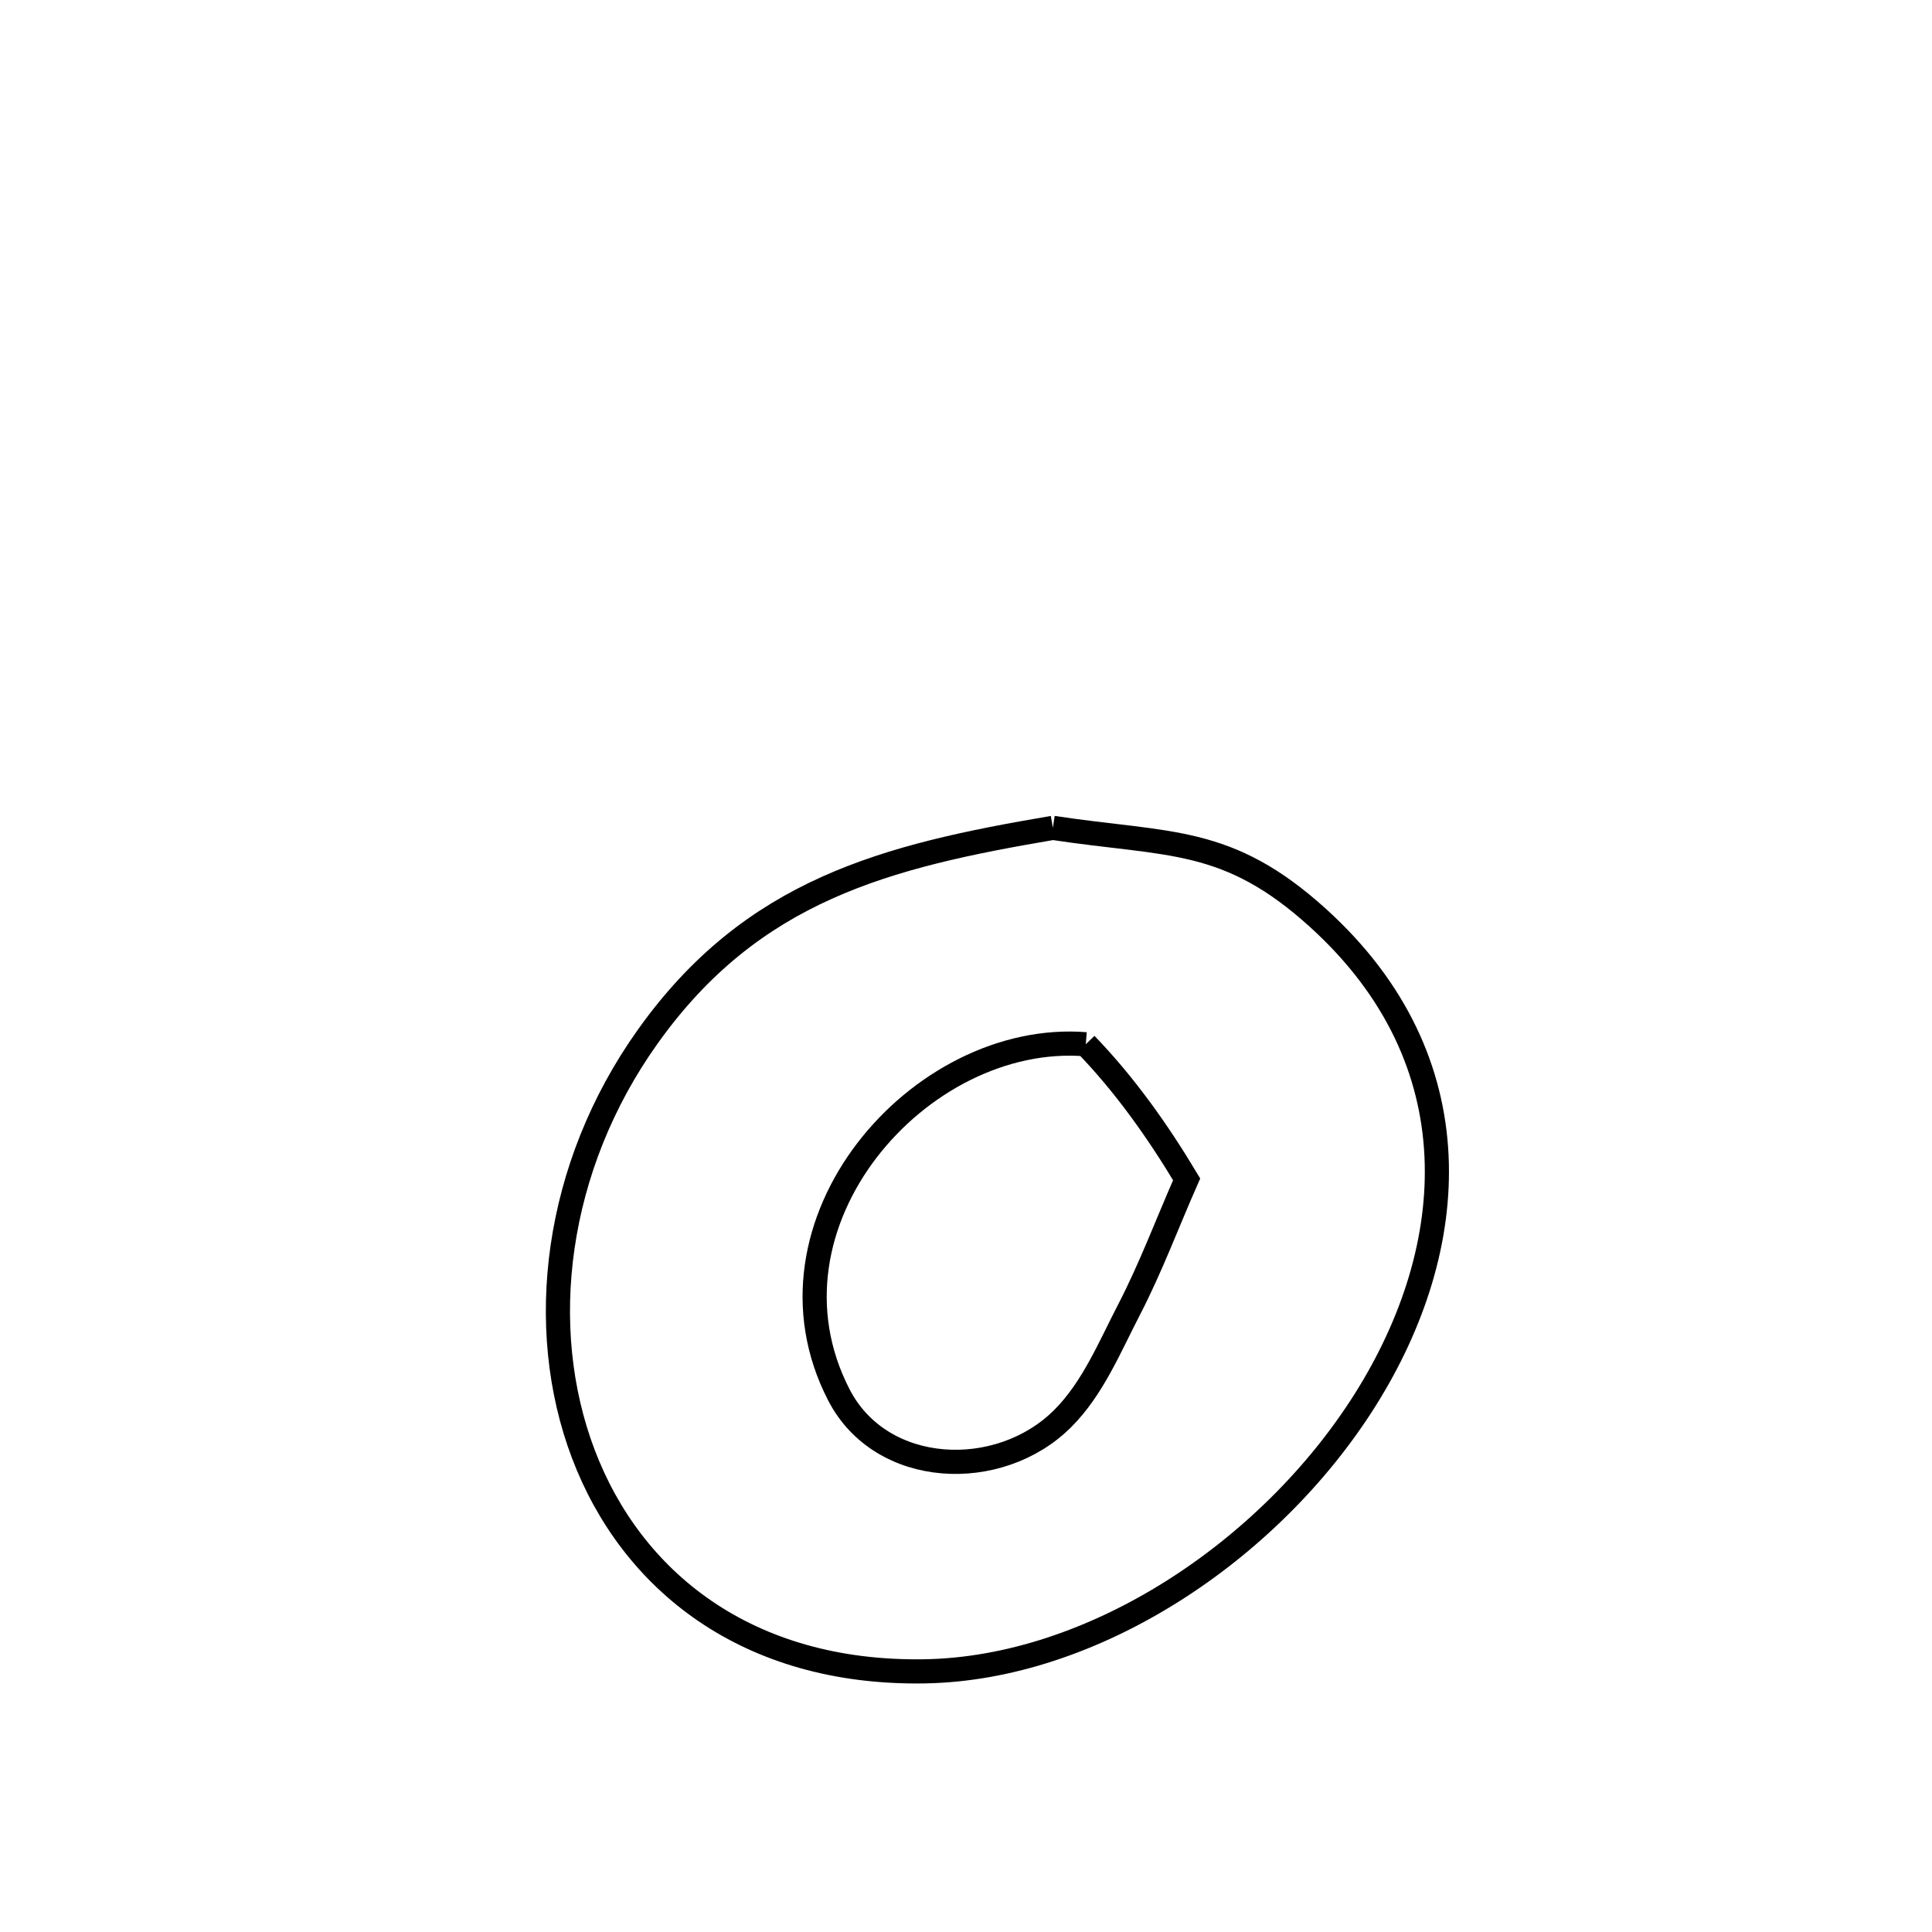 <svg xmlns="http://www.w3.org/2000/svg" viewBox="0.0 0.0 24.0 24.0" height="200px" width="200px"><path fill="none" stroke="black" stroke-width=".3" stroke-opacity="1.0"  filling="0" d="M13.079 10.284 L13.079 10.284 C14.529 10.504 15.245 10.379 16.377 11.407 C18.325 13.175 18.148 15.497 16.961 17.386 C15.773 19.275 13.576 20.729 11.482 20.762 C9.279 20.797 7.843 19.636 7.246 18.061 C6.649 16.487 6.891 14.498 8.046 12.878 C9.346 11.052 11.007 10.635 13.079 10.284 L13.079 10.284"></path>
<path fill="none" stroke="black" stroke-width=".3" stroke-opacity="1.0"  filling="0" d="M13.488 12.972 L13.488 12.972 C13.973 13.474 14.382 14.051 14.741 14.65 L14.741 14.65 C14.503 15.189 14.297 15.744 14.026 16.268 C13.783 16.737 13.575 17.248 13.202 17.621 C12.413 18.41 10.947 18.349 10.421 17.328 C9.324 15.202 11.424 12.807 13.488 12.972 L13.488 12.972"></path></svg>